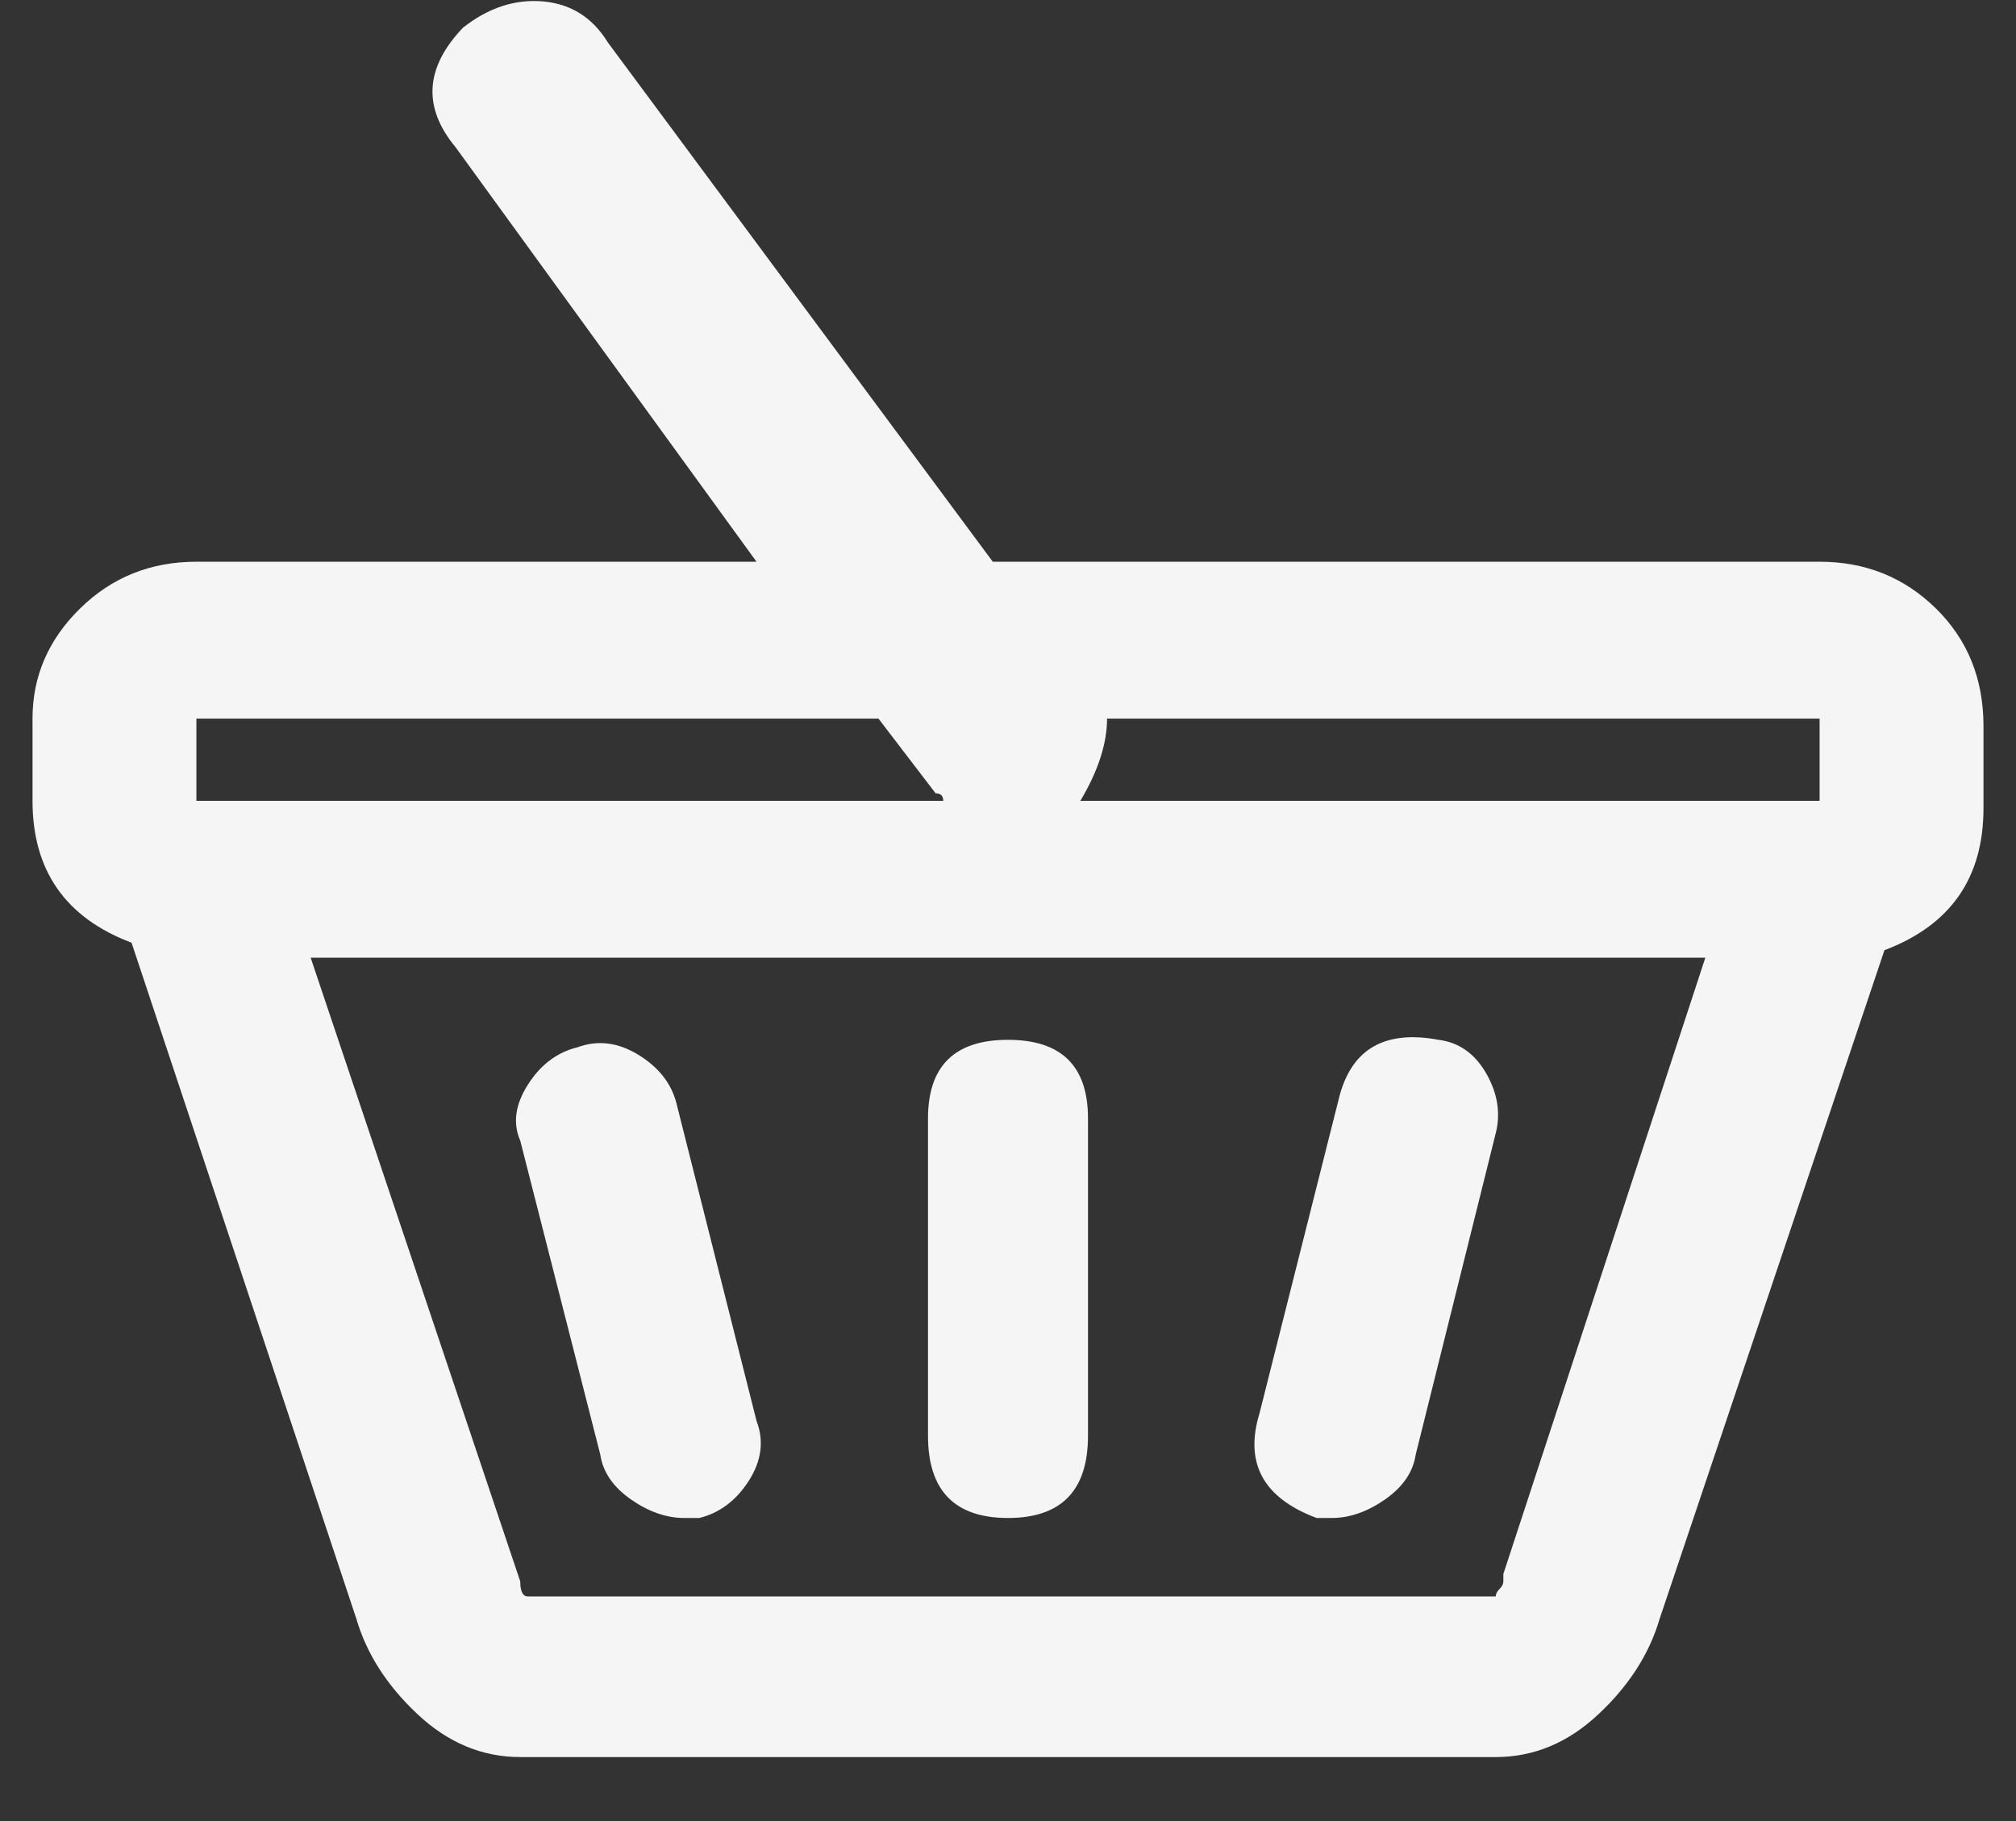 <svg width="31" height="28" viewBox="0 0 31 28" fill="none" xmlns="http://www.w3.org/2000/svg">
<rect x="0" y="0" width="31" height="28" fill="#333333" stroke="none"/>
<path d="M27.98 8.637H15.266L9.348 0.654C9.113 0.271 8.781 0.06 8.352 0.022C7.922 -0.016 7.512 0.118 7.121 0.424C6.535 1.037 6.496 1.649 7.004 2.262L11.633 8.637H3.02C2.316 8.637 1.721 8.876 1.232 9.355C0.744 9.834 0.5 10.398 0.5 11.049V12.313C0.5 13.385 1.008 14.112 2.023 14.495L5.48 24.891C5.637 25.427 5.949 25.915 6.418 26.355C6.887 26.796 7.414 27.016 8 27.016H23C23.586 27.016 24.113 26.796 24.582 26.355C25.051 25.915 25.363 25.427 25.52 24.891L28.977 14.61C29.992 14.227 30.5 13.5 30.5 12.428V11.164C30.5 10.437 30.256 9.834 29.768 9.355C29.279 8.876 28.684 8.637 27.98 8.637ZM3.02 11.049H13.508L14.387 12.198C14.465 12.198 14.504 12.236 14.504 12.313H3.02V11.049ZM23.117 24.201V24.316C23.117 24.355 23.098 24.393 23.059 24.431C23.02 24.469 23 24.508 23 24.546H8.117C8.039 24.546 8 24.469 8 24.316L4.777 14.725H26.223L23.117 24.201ZM16.613 12.313C16.887 11.853 17.023 11.432 17.023 11.049H27.98V12.313H16.613ZM9.23 22.363C9.27 22.632 9.426 22.861 9.699 23.053C9.973 23.244 10.246 23.34 10.52 23.34H10.754C11.066 23.263 11.32 23.072 11.516 22.766C11.711 22.459 11.75 22.153 11.633 21.847L10.402 16.965C10.324 16.659 10.129 16.41 9.816 16.218C9.504 16.027 9.191 15.988 8.879 16.103C8.566 16.18 8.312 16.371 8.117 16.678C7.922 16.984 7.883 17.271 8 17.539L9.23 22.363ZM20.246 23.34H20.48C20.754 23.34 21.027 23.244 21.301 23.053C21.574 22.861 21.73 22.632 21.77 22.363L23 17.424C23.078 17.118 23.029 16.812 22.854 16.505C22.678 16.199 22.434 16.027 22.121 15.988C21.301 15.835 20.793 16.122 20.598 16.85L19.367 21.732C19.133 22.497 19.426 23.034 20.246 23.34ZM15.5 23.34C16.32 23.34 16.73 22.919 16.73 22.076V17.195C16.73 16.39 16.32 15.988 15.5 15.988C14.68 15.988 14.27 16.39 14.27 17.195V22.076C14.27 22.919 14.68 23.34 15.5 23.34Z" fill="#F5F5F5"/>
</svg>
